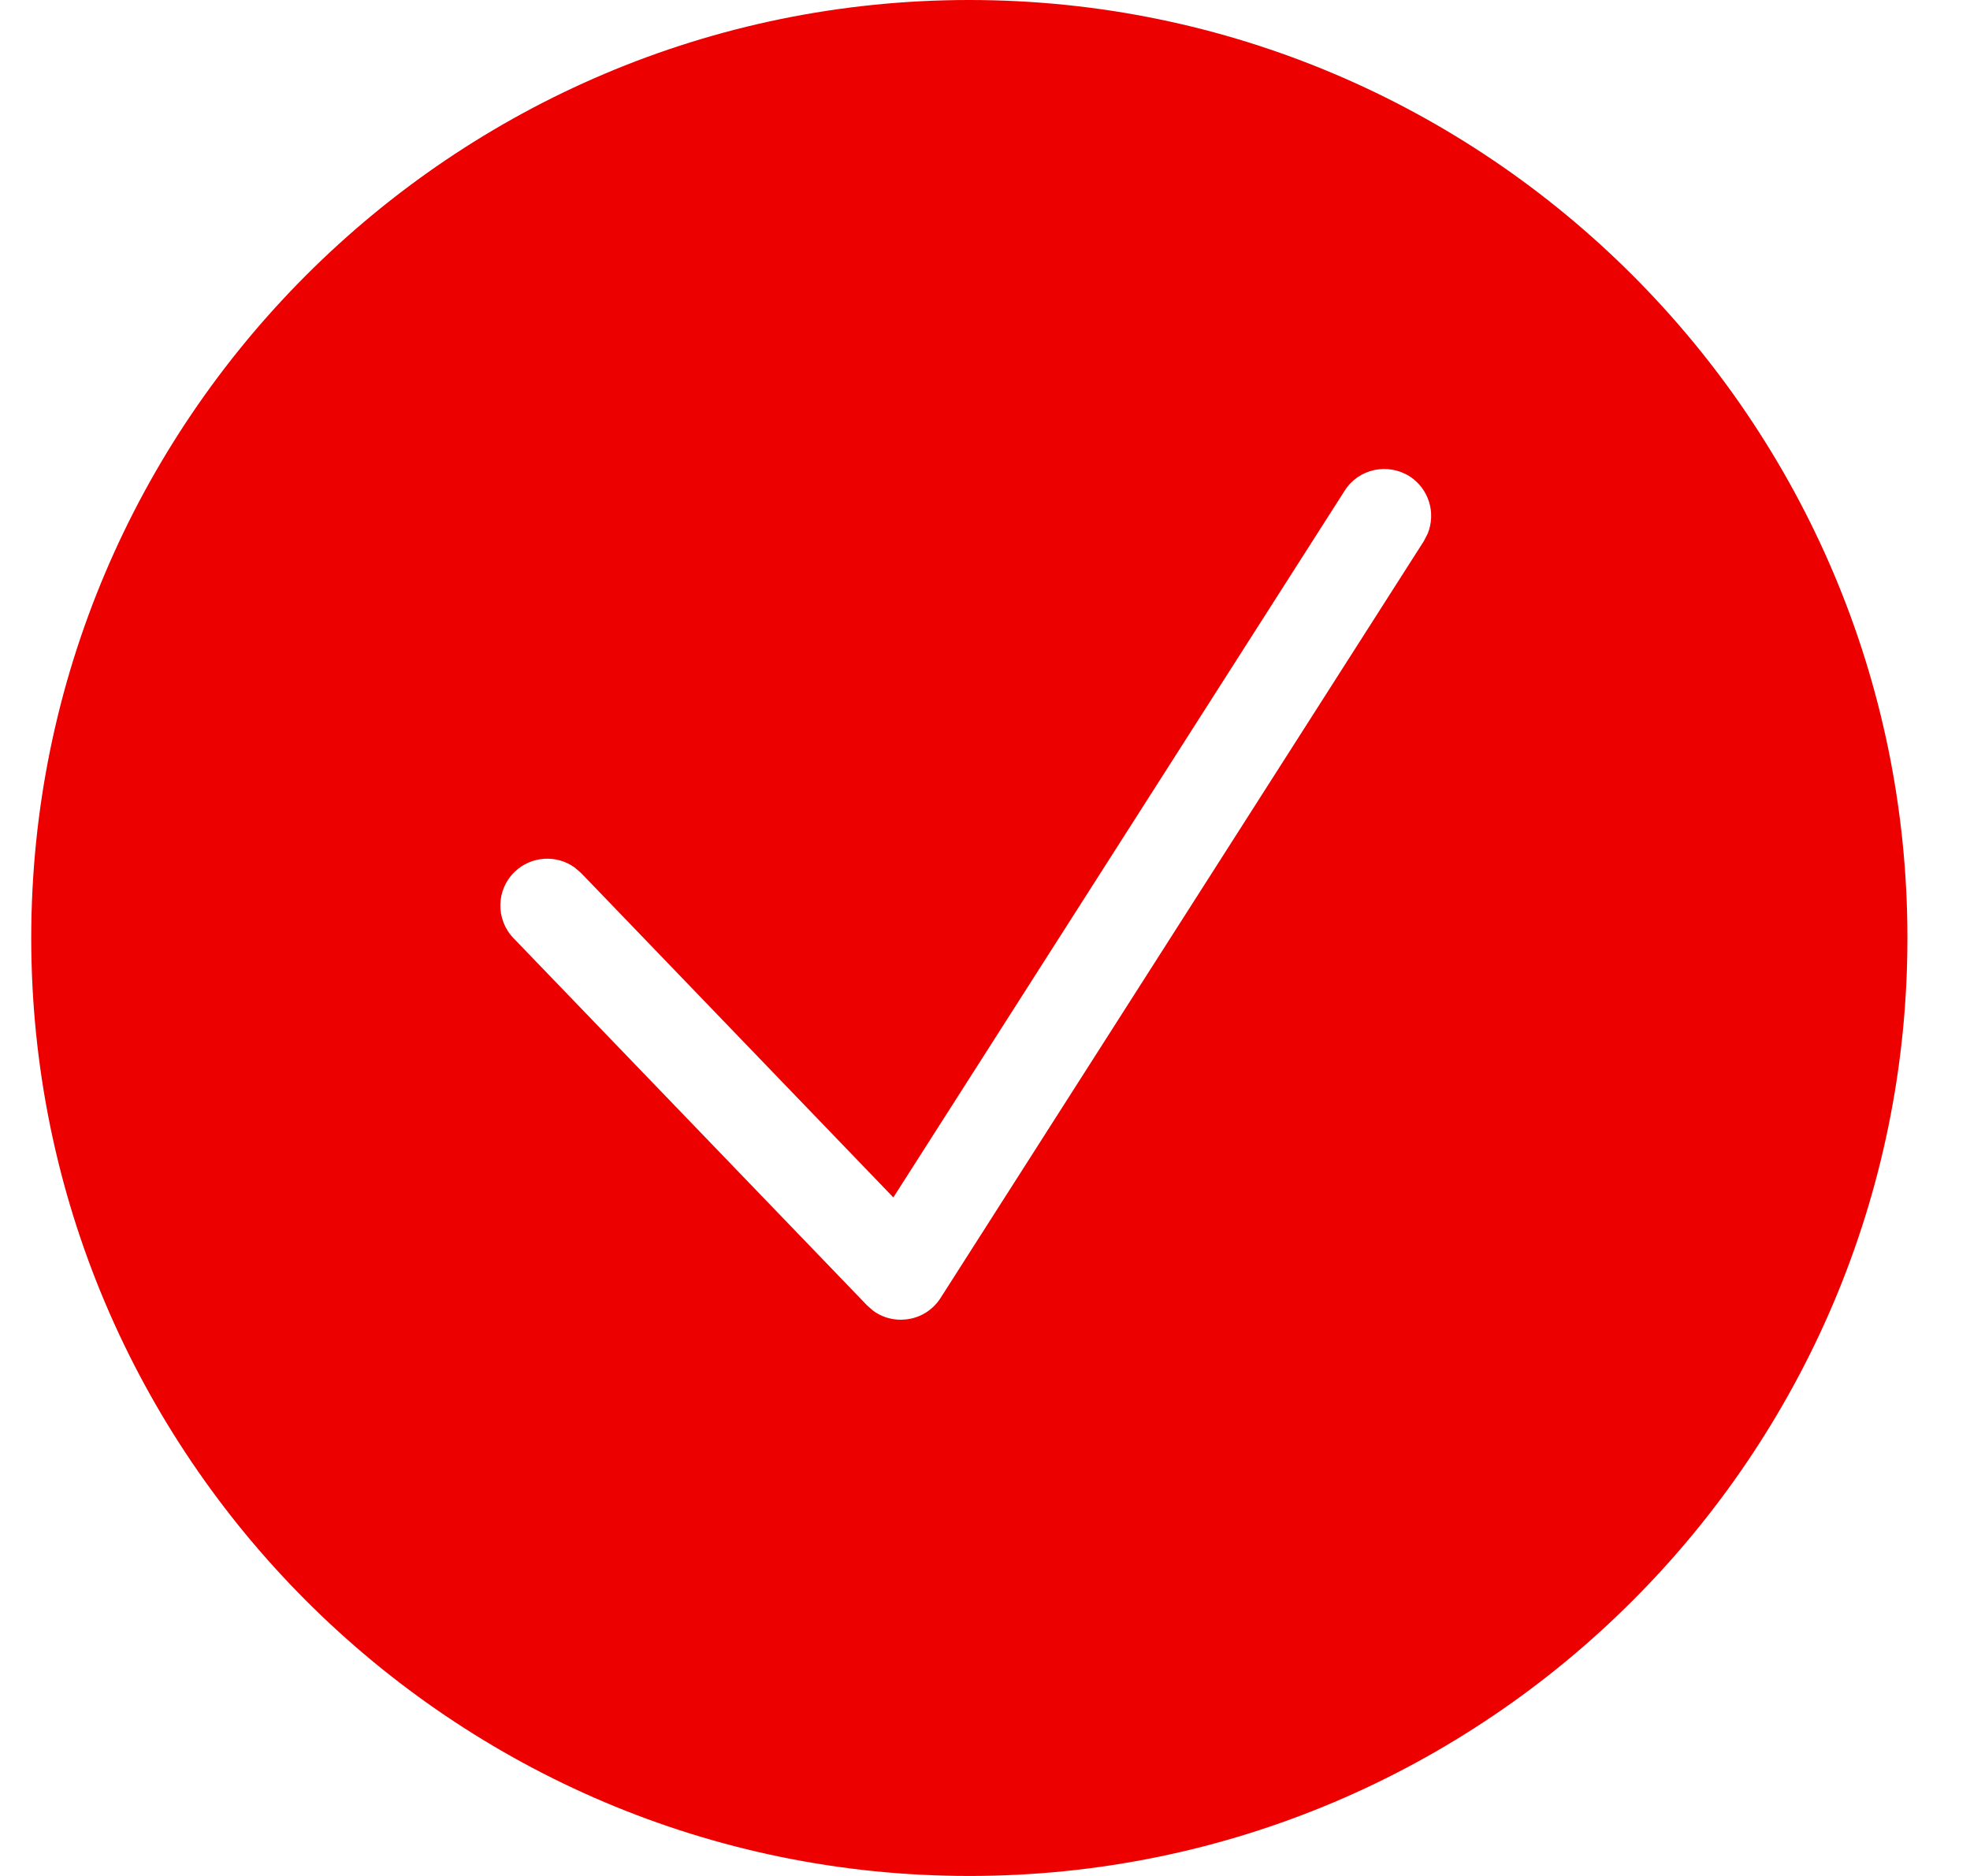 <svg width="21" height="20" viewBox="0 0 21 20" fill="#ec0000" xmlns="http://www.w3.org/2000/svg">
    <path d="M10.333 0C15.847 0 20.333 4.486 20.333 10C20.333 15.514 15.847 20 10.333 20C4.819 20 0.333 15.514 0.333 10C0.333 4.486 4.819 0 10.333 0ZM15.026 5.078C14.793 4.932 14.484 4.996 14.335 5.23L9.523 12.766L6.194 9.307L6.125 9.248C5.933 9.11 5.663 9.125 5.487 9.294C5.288 9.485 5.282 9.802 5.473 10.001L9.243 13.917L9.304 13.971C9.39 14.036 9.495 14.07 9.603 14.07L9.653 14.067C9.805 14.053 9.942 13.969 10.025 13.84L15.178 5.769L15.219 5.689C15.309 5.469 15.232 5.211 15.026 5.078Z"/>
</svg>
